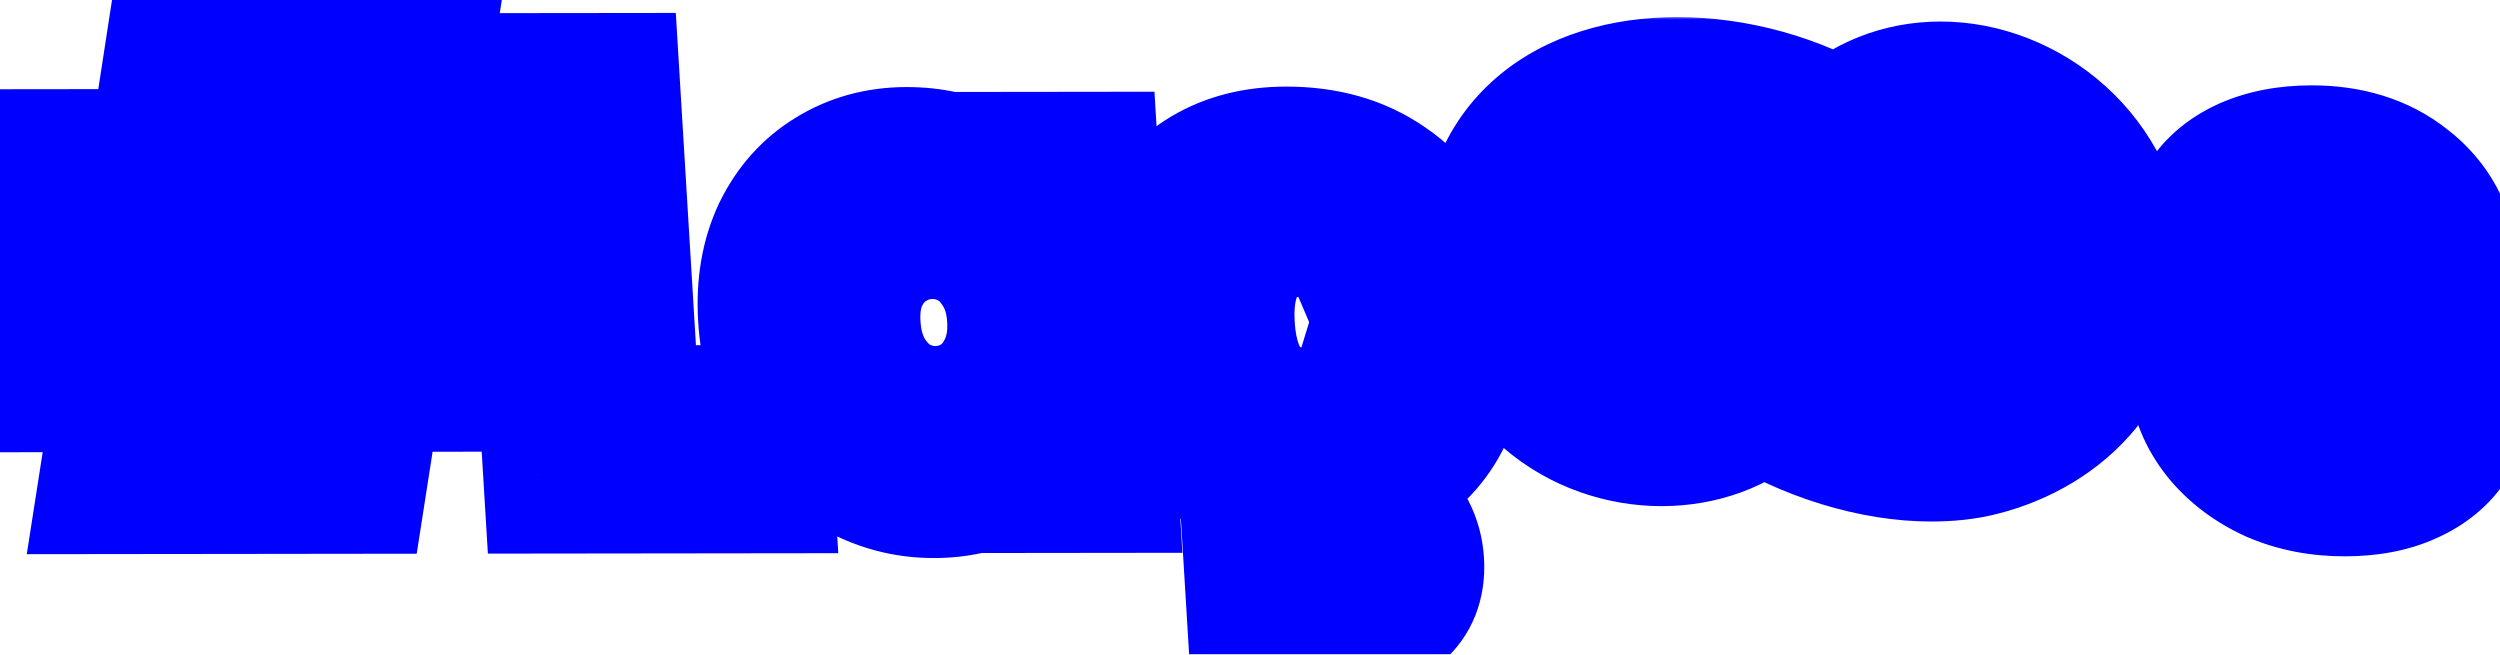 <svg width="317" height="83" viewBox="0 0 317 83" fill="none" xmlns="http://www.w3.org/2000/svg">
<g filter="url(#filter0_d_1788_1243)">
<mask id="path-1-outside-1_1788_1243" maskUnits="userSpaceOnUse" x="-8.786" y="-9.985" width="330.504" height="91.226" fill="black">
<rect fill="white" x="-8.786" y="-9.985" width="330.504" height="91.226"/>
<path d="M47.085 20.228L45.227 32.319L54.467 32.308L54.89 39.295L44.18 39.308L42.164 52.238L34.534 52.247L36.55 39.317L22.831 39.334L20.814 52.264L13.184 52.273L15.2 39.343L4.35 39.356L3.927 32.369L16.247 32.354L18.105 20.263L7.325 20.276L6.901 13.289L19.151 13.274L21.111 0.554L28.741 0.545L26.781 13.265L40.501 13.248L42.461 0.528L50.091 0.519L48.131 13.239L57.441 13.228L57.865 20.215L47.085 20.228ZM39.455 20.237L25.735 20.254L23.877 32.345L37.597 32.328L39.455 20.237ZM76.849 45.767L93.299 45.747L93.689 52.175L69.259 52.205L66.316 3.644L74.296 3.634L76.849 45.767ZM96.525 32.746C96.291 28.88 96.877 25.455 98.283 22.472C99.735 19.489 101.789 17.18 104.444 15.547C107.142 13.867 110.171 13.024 113.531 13.02C116.564 13.017 119.238 13.619 121.551 14.827C123.908 15.989 125.817 17.454 127.278 19.223L126.939 13.633L134.989 13.623L137.322 52.123L129.272 52.132L128.925 46.403C127.682 48.221 125.93 49.737 123.67 50.951C121.41 52.165 118.787 52.774 115.8 52.778C112.487 52.782 109.403 51.947 106.548 50.273C103.69 48.553 101.353 46.18 99.536 43.154C97.763 40.082 96.759 36.612 96.525 32.746ZM128.104 32.848C127.943 30.193 127.243 27.887 126.004 25.932C124.812 23.977 123.299 22.488 121.463 21.466C119.628 20.443 117.684 19.933 115.63 19.936C113.577 19.938 111.695 20.453 109.983 21.48C108.269 22.46 106.912 23.929 105.91 25.887C104.953 27.798 104.554 30.081 104.715 32.736C104.876 35.391 105.554 37.72 106.748 39.721C107.99 41.723 109.53 43.258 111.368 44.328C113.25 45.35 115.194 45.86 117.201 45.858C119.254 45.855 121.137 45.341 122.848 44.314C124.559 43.287 125.892 41.795 126.847 39.837C127.846 37.833 128.264 35.503 128.104 32.848ZM163.675 46.011C168.295 46.006 171.229 43.976 172.477 39.922L181.087 39.911C180.275 43.453 178.608 46.366 176.086 48.652C173.608 50.891 170.397 52.199 166.453 52.577L166.627 55.441C169.333 55.438 171.565 56.064 173.321 57.32C175.08 58.622 176.03 60.438 176.171 62.767C176.312 65.096 175.584 66.937 173.986 68.29C172.39 69.689 170.309 70.391 167.743 70.394L158.503 70.405L158.198 65.374L165.828 65.365C167.135 65.363 168.103 65.176 168.734 64.802C169.365 64.429 169.651 63.753 169.591 62.775C169.532 61.797 169.164 61.121 168.488 60.75C167.813 60.378 166.821 60.193 165.515 60.194L161.665 60.199L161.199 52.513C158.003 52.144 155.139 51.099 152.608 49.379C150.074 47.612 148.046 45.332 146.523 42.538C145.045 39.699 144.195 36.462 143.975 32.828C143.735 28.869 144.318 25.398 145.724 22.415C147.174 19.385 149.273 17.053 152.021 15.419C154.769 13.786 157.986 12.966 161.672 12.962C166.339 12.956 170.257 14.07 173.426 16.302C176.638 18.488 178.906 21.629 180.227 25.727L171.617 25.738C170.802 23.829 169.591 22.339 167.986 21.27C166.381 20.2 164.412 19.667 162.079 19.67C158.812 19.674 156.269 20.841 154.451 23.173C152.676 25.458 151.914 28.673 152.165 32.819C152.416 36.964 153.569 40.201 155.623 42.527C157.725 44.854 160.408 46.015 163.675 46.011ZM294.732 52.561C291.699 52.565 288.936 52.032 286.445 50.964C283.997 49.849 282.017 48.361 280.504 46.499C278.988 44.591 278.113 42.472 277.878 40.144L286.138 40.133C286.377 41.764 287.231 43.137 288.698 44.253C290.21 45.323 292.039 45.856 294.186 45.854C296.426 45.851 298.127 45.43 299.289 44.59C300.496 43.703 301.058 42.584 300.976 41.234C300.889 39.79 300.124 38.719 298.681 38.022C297.286 37.325 295.069 36.559 292.032 35.724C289.09 34.936 286.687 34.17 284.822 33.427C282.957 32.684 281.301 31.544 279.855 30.009C278.455 28.473 277.679 26.448 277.526 23.932C277.402 21.883 277.896 20.019 279.007 18.34C280.116 16.616 281.761 15.263 283.942 14.282C286.169 13.301 288.753 12.808 291.693 12.805C296.08 12.8 299.671 13.913 302.466 16.146C305.306 18.332 306.934 21.335 307.352 25.154L299.372 25.164C299.128 23.441 298.345 22.067 297.023 21.044C295.7 20.021 293.966 19.51 291.819 19.513C289.719 19.515 288.133 19.913 287.061 20.707C285.989 21.5 285.493 22.549 285.572 23.853C285.634 24.878 286.06 25.739 286.849 26.437C287.638 27.135 288.581 27.692 289.68 28.11C290.776 28.482 292.392 28.969 294.529 29.572C297.374 30.314 299.708 31.08 301.529 31.869C303.394 32.612 305.025 33.729 306.422 35.218C307.819 36.707 308.616 38.685 308.812 41.154C308.945 43.344 308.457 45.301 307.348 47.026C306.239 48.751 304.594 50.104 302.413 51.084C300.279 52.065 297.719 52.558 294.732 52.561Z"/>
</mask>
<path d="M47.085 20.228L45.227 32.319L54.467 32.308L54.89 39.295L44.18 39.308L42.164 52.238L34.534 52.247L36.55 39.317L22.831 39.334L20.814 52.264L13.184 52.273L15.2 39.343L4.35 39.356L3.927 32.369L16.247 32.354L18.105 20.263L7.325 20.276L6.901 13.289L19.151 13.274L21.111 0.554L28.741 0.545L26.781 13.265L40.501 13.248L42.461 0.528L50.091 0.519L48.131 13.239L57.441 13.228L57.865 20.215L47.085 20.228ZM39.455 20.237L25.735 20.254L23.877 32.345L37.597 32.328L39.455 20.237ZM76.849 45.767L93.299 45.747L93.689 52.175L69.259 52.205L66.316 3.644L74.296 3.634L76.849 45.767ZM96.525 32.746C96.291 28.88 96.877 25.455 98.283 22.472C99.735 19.489 101.789 17.18 104.444 15.547C107.142 13.867 110.171 13.024 113.531 13.02C116.564 13.017 119.238 13.619 121.551 14.827C123.908 15.989 125.817 17.454 127.278 19.223L126.939 13.633L134.989 13.623L137.322 52.123L129.272 52.132L128.925 46.403C127.682 48.221 125.93 49.737 123.67 50.951C121.41 52.165 118.787 52.774 115.8 52.778C112.487 52.782 109.403 51.947 106.548 50.273C103.69 48.553 101.353 46.18 99.536 43.154C97.763 40.082 96.759 36.612 96.525 32.746ZM128.104 32.848C127.943 30.193 127.243 27.887 126.004 25.932C124.812 23.977 123.299 22.488 121.463 21.466C119.628 20.443 117.684 19.933 115.63 19.936C113.577 19.938 111.695 20.453 109.983 21.48C108.269 22.46 106.912 23.929 105.91 25.887C104.953 27.798 104.554 30.081 104.715 32.736C104.876 35.391 105.554 37.72 106.748 39.721C107.99 41.723 109.53 43.258 111.368 44.328C113.25 45.35 115.194 45.86 117.201 45.858C119.254 45.855 121.137 45.341 122.848 44.314C124.559 43.287 125.892 41.795 126.847 39.837C127.846 37.833 128.264 35.503 128.104 32.848ZM163.675 46.011C168.295 46.006 171.229 43.976 172.477 39.922L181.087 39.911C180.275 43.453 178.608 46.366 176.086 48.652C173.608 50.891 170.397 52.199 166.453 52.577L166.627 55.441C169.333 55.438 171.565 56.064 173.321 57.32C175.08 58.622 176.03 60.438 176.171 62.767C176.312 65.096 175.584 66.937 173.986 68.29C172.39 69.689 170.309 70.391 167.743 70.394L158.503 70.405L158.198 65.374L165.828 65.365C167.135 65.363 168.103 65.176 168.734 64.802C169.365 64.429 169.651 63.753 169.591 62.775C169.532 61.797 169.164 61.121 168.488 60.75C167.813 60.378 166.821 60.193 165.515 60.194L161.665 60.199L161.199 52.513C158.003 52.144 155.139 51.099 152.608 49.379C150.074 47.612 148.046 45.332 146.523 42.538C145.045 39.699 144.195 36.462 143.975 32.828C143.735 28.869 144.318 25.398 145.724 22.415C147.174 19.385 149.273 17.053 152.021 15.419C154.769 13.786 157.986 12.966 161.672 12.962C166.339 12.956 170.257 14.07 173.426 16.302C176.638 18.488 178.906 21.629 180.227 25.727L171.617 25.738C170.802 23.829 169.591 22.339 167.986 21.27C166.381 20.2 164.412 19.667 162.079 19.67C158.812 19.674 156.269 20.841 154.451 23.173C152.676 25.458 151.914 28.673 152.165 32.819C152.416 36.964 153.569 40.201 155.623 42.527C157.725 44.854 160.408 46.015 163.675 46.011ZM294.732 52.561C291.699 52.565 288.936 52.032 286.445 50.964C283.997 49.849 282.017 48.361 280.504 46.499C278.988 44.591 278.113 42.472 277.878 40.144L286.138 40.133C286.377 41.764 287.231 43.137 288.698 44.253C290.21 45.323 292.039 45.856 294.186 45.854C296.426 45.851 298.127 45.43 299.289 44.59C300.496 43.703 301.058 42.584 300.976 41.234C300.889 39.79 300.124 38.719 298.681 38.022C297.286 37.325 295.069 36.559 292.032 35.724C289.09 34.936 286.687 34.17 284.822 33.427C282.957 32.684 281.301 31.544 279.855 30.009C278.455 28.473 277.679 26.448 277.526 23.932C277.402 21.883 277.896 20.019 279.007 18.34C280.116 16.616 281.761 15.263 283.942 14.282C286.169 13.301 288.753 12.808 291.693 12.805C296.08 12.8 299.671 13.913 302.466 16.146C305.306 18.332 306.934 21.335 307.352 25.154L299.372 25.164C299.128 23.441 298.345 22.067 297.023 21.044C295.7 20.021 293.966 19.51 291.819 19.513C289.719 19.515 288.133 19.913 287.061 20.707C285.989 21.5 285.493 22.549 285.572 23.853C285.634 24.878 286.06 25.739 286.849 26.437C287.638 27.135 288.581 27.692 289.68 28.11C290.776 28.482 292.392 28.969 294.529 29.572C297.374 30.314 299.708 31.08 301.529 31.869C303.394 32.612 305.025 33.729 306.422 35.218C307.819 36.707 308.616 38.685 308.812 41.154C308.945 43.344 308.457 45.301 307.348 47.026C306.239 48.751 304.594 50.104 302.413 51.084C300.279 52.065 297.719 52.558 294.732 52.561Z" fill="white"/>
<path d="M47.085 20.228L46.48 10.246L38.392 10.256L37.179 18.152L47.085 20.228ZM45.227 32.319L35.322 30.243L33.467 42.316L45.832 42.301L45.227 32.319ZM54.467 32.308L64.467 32.296L63.862 22.314L53.862 22.326L54.467 32.308ZM54.89 39.295L55.495 49.277L65.495 49.265L64.89 39.283L54.89 39.295ZM44.18 39.308L43.576 29.326L35.507 29.336L34.279 37.21L44.18 39.308ZM42.164 52.238L42.769 62.219L50.837 62.21L52.066 54.335L42.164 52.238ZM34.534 52.247L24.632 50.149L22.745 62.244L35.139 62.229L34.534 52.247ZM36.55 39.317L46.452 41.415L48.339 29.32L35.946 29.335L36.55 39.317ZM22.831 39.334L22.226 29.352L14.157 29.362L12.928 37.236L22.831 39.334ZM20.814 52.264L21.419 62.245L29.488 62.235L30.716 54.361L20.814 52.264ZM13.184 52.273L3.282 50.175L1.395 62.269L13.789 62.254L13.184 52.273ZM15.2 39.343L25.102 41.441L26.989 29.346L14.596 29.361L15.2 39.343ZM4.35 39.356L-5.65 39.368L-5.045 49.35L4.955 49.338L4.35 39.356ZM3.927 32.369L3.322 22.387L-6.678 22.399L-6.073 32.381L3.927 32.369ZM16.247 32.354L16.852 42.336L24.939 42.326L26.152 34.43L16.247 32.354ZM18.105 20.263L28.01 22.339L29.865 10.266L17.5 10.281L18.105 20.263ZM7.325 20.276L-2.675 20.288L-2.071 30.27L7.929 30.258L7.325 20.276ZM6.901 13.289L6.296 3.307L-3.704 3.319L-3.099 13.301L6.901 13.289ZM19.151 13.274L19.756 23.256L27.84 23.246L29.056 15.354L19.151 13.274ZM21.111 0.554L20.506 -9.428L12.422 -9.418L11.206 -1.525L21.111 0.554ZM28.741 0.545L38.645 2.625L40.506 -9.452L28.136 -9.437L28.741 0.545ZM26.781 13.265L16.876 11.185L15.016 23.262L27.386 23.247L26.781 13.265ZM40.501 13.248L41.106 23.23L49.19 23.22L50.406 15.328L40.501 13.248ZM42.461 0.528L41.856 -9.453L33.772 -9.444L32.556 -1.551L42.461 0.528ZM50.091 0.519L59.995 2.599L61.856 -9.478L49.486 -9.463L50.091 0.519ZM48.131 13.239L38.226 11.159L36.366 23.236L48.736 23.221L48.131 13.239ZM57.441 13.228L67.441 13.216L66.836 3.234L56.836 3.246L57.441 13.228ZM57.865 20.215L58.469 30.197L68.469 30.185L67.865 20.203L57.865 20.215ZM39.455 20.237L49.36 22.313L51.215 10.241L38.85 10.256L39.455 20.237ZM25.735 20.254L25.13 10.272L17.042 10.282L15.829 18.178L25.735 20.254ZM23.877 32.345L13.972 30.269L12.117 42.342L24.482 42.327L23.877 32.345ZM37.597 32.328L38.202 42.31L46.289 42.3L47.502 34.404L37.597 32.328ZM37.179 18.152L35.322 30.243L55.132 34.395L56.99 22.304L37.179 18.152ZM45.832 42.301L55.072 42.289L53.862 22.326L44.622 22.337L45.832 42.301ZM44.467 32.32L44.89 39.307L64.89 39.283L64.467 32.296L44.467 32.32ZM54.286 29.313L43.576 29.326L44.785 49.29L55.495 49.277L54.286 29.313ZM34.279 37.21L32.262 50.14L52.066 54.335L54.082 41.406L34.279 37.21ZM41.559 42.256L33.929 42.265L35.139 62.229L42.769 62.219L41.559 42.256ZM44.436 54.344L46.452 41.415L26.648 37.22L24.632 50.149L44.436 54.344ZM35.946 29.335L22.226 29.352L23.435 49.316L37.155 49.299L35.946 29.335ZM12.928 37.236L10.912 50.166L30.716 54.361L32.732 41.431L12.928 37.236ZM20.209 42.282L12.579 42.291L13.789 62.254L21.419 62.245L20.209 42.282ZM23.086 54.37L25.102 41.441L5.298 37.245L3.282 50.175L23.086 54.37ZM14.596 29.361L3.746 29.374L4.955 49.338L15.805 49.325L14.596 29.361ZM14.351 39.344L13.927 32.357L-6.073 32.381L-5.65 39.368L14.351 39.344ZM4.532 42.351L16.852 42.336L15.642 22.372L3.322 22.387L4.532 42.351ZM26.152 34.43L28.01 22.339L8.199 18.187L6.342 30.278L26.152 34.43ZM17.5 10.281L6.72 10.294L7.929 30.258L18.709 30.245L17.5 10.281ZM17.325 20.264L16.901 13.277L-3.099 13.301L-2.675 20.288L17.325 20.264ZM7.506 23.271L19.756 23.256L18.546 3.292L6.296 3.307L7.506 23.271ZM29.056 15.354L31.015 2.634L11.206 -1.525L9.246 11.194L29.056 15.354ZM21.715 10.536L29.346 10.527L28.136 -9.437L20.506 -9.428L21.715 10.536ZM18.836 -1.535L16.876 11.185L36.686 15.345L38.645 2.625L18.836 -1.535ZM27.386 23.247L41.106 23.23L39.896 3.267L26.176 3.283L27.386 23.247ZM50.406 15.328L52.365 2.608L32.556 -1.551L30.596 11.169L50.406 15.328ZM43.066 10.51L50.696 10.501L49.486 -9.463L41.856 -9.453L43.066 10.51ZM40.186 -1.561L38.226 11.159L58.036 15.319L59.995 2.599L40.186 -1.561ZM48.736 23.221L58.046 23.209L56.836 3.246L47.526 3.257L48.736 23.221ZM47.441 13.24L47.865 20.227L67.865 20.203L67.441 13.216L47.441 13.24ZM57.26 10.233L46.48 10.246L47.689 30.21L58.469 30.197L57.26 10.233ZM38.85 10.256L25.13 10.272L26.339 30.236L40.059 30.219L38.85 10.256ZM15.829 18.178L13.972 30.269L33.782 34.421L35.64 22.33L15.829 18.178ZM24.482 42.327L38.202 42.31L36.992 22.346L23.272 22.363L24.482 42.327ZM47.502 34.404L49.36 22.313L29.549 18.162L27.692 30.253L47.502 34.404ZM76.849 45.767L66.849 45.779L67.454 55.761L77.454 55.749L76.849 45.767ZM93.299 45.747L103.299 45.735L102.694 35.753L92.694 35.766L93.299 45.747ZM93.689 52.175L94.293 62.157L104.293 62.145L103.689 52.163L93.689 52.175ZM69.259 52.205L59.259 52.217L59.864 62.199L69.864 62.187L69.259 52.205ZM66.316 3.644L65.711 -6.338L55.711 -6.326L56.316 3.656L66.316 3.644ZM74.296 3.634L84.296 3.622L83.691 -6.359L73.691 -6.347L74.296 3.634ZM77.454 55.749L93.904 55.729L92.694 35.766L76.244 35.785L77.454 55.749ZM83.299 45.759L83.689 52.187L103.689 52.163L103.299 45.735L83.299 45.759ZM93.084 42.194L68.654 42.223L69.864 62.187L94.293 62.157L93.084 42.194ZM79.259 52.193L76.316 3.632L56.316 3.656L59.259 52.217L79.259 52.193ZM66.921 13.626L74.901 13.616L73.691 -6.347L65.711 -6.338L66.921 13.626ZM64.296 3.646L66.849 45.779L86.849 45.755L84.296 3.622L64.296 3.646ZM98.283 22.472L89.219 17.693L89.193 17.746L89.168 17.8L98.283 22.472ZM104.444 15.547L110.066 24.125L110.086 24.113L110.107 24.1L104.444 15.547ZM121.551 14.827L117.32 23.61L117.432 23.668L117.545 23.724L121.551 14.827ZM127.278 19.223L119.695 25.288L139.067 48.743L137.278 19.211L127.278 19.223ZM126.939 13.633L126.334 3.651L116.334 3.663L116.939 13.645L126.939 13.633ZM134.989 13.623L144.989 13.611L144.384 3.629L134.384 3.642L134.989 13.623ZM137.322 52.123L137.927 62.104L147.927 62.092L147.322 52.111L137.322 52.123ZM129.272 52.132L119.272 52.144L119.877 62.126L129.877 62.114L129.272 52.132ZM128.925 46.403L138.925 46.391L137.098 16.239L120.539 40.456L128.925 46.403ZM123.67 50.951L118.52 42.101L118.52 42.101L123.67 50.951ZM106.548 50.273L101.747 58.736L101.801 58.768L101.855 58.8L106.548 50.273ZM99.536 43.154L90.923 47.736L90.97 47.817L91.018 47.897L99.536 43.154ZM126.004 25.932L117.524 30.737L117.572 30.817L117.622 30.895L126.004 25.932ZM121.463 21.466L116.976 30.11L116.976 30.11L121.463 21.466ZM109.983 21.48L115.35 30.21L115.434 30.162L115.517 30.112L109.983 21.48ZM105.91 25.887L96.928 20.945L96.91 20.979L96.893 21.014L105.91 25.887ZM106.748 39.721L98.216 44.44L98.263 44.519L98.311 44.597L106.748 39.721ZM111.368 44.328L106.707 52.873L106.843 52.953L106.982 53.028L111.368 44.328ZM122.848 44.314L128.382 52.946L128.382 52.946L122.848 44.314ZM126.847 39.837L117.82 34.983L117.803 35.018L117.785 35.053L126.847 39.837ZM106.525 32.734C106.375 30.262 106.765 28.487 107.398 27.144L89.168 17.8C86.989 22.424 86.206 27.498 86.525 32.758L106.525 32.734ZM107.347 27.251C108.084 25.736 108.994 24.785 110.066 24.125L98.821 6.968C94.584 9.576 91.387 13.242 89.219 17.693L107.347 27.251ZM110.107 24.1C111.263 23.38 112.533 23.004 114.136 23.002L112.926 3.039C107.809 3.045 103.021 4.353 98.78 6.994L110.107 24.1ZM114.136 23.002C115.823 23 116.781 23.328 117.32 23.61L125.782 6.045C121.695 3.91 117.306 3.033 112.926 3.039L114.136 23.002ZM117.545 23.724C118.735 24.311 119.352 24.873 119.695 25.288L134.86 13.158C132.282 10.036 129.082 7.668 125.557 5.931L117.545 23.724ZM137.278 19.211L136.939 13.621L116.939 13.645L117.278 19.235L137.278 19.211ZM127.544 23.615L135.594 23.605L134.384 3.642L126.334 3.651L127.544 23.615ZM124.989 13.635L127.322 52.135L147.322 52.111L144.989 13.611L124.989 13.635ZM136.717 42.141L128.667 42.151L129.877 62.114L137.927 62.104L136.717 42.141ZM139.272 52.12L138.925 46.391L118.925 46.415L119.272 52.144L139.272 52.12ZM120.539 40.456C120.248 40.883 119.687 41.474 118.52 42.101L128.82 59.802C132.173 58.001 135.115 55.56 137.31 52.349L120.539 40.456ZM118.52 42.101C117.817 42.478 116.796 42.794 115.195 42.796L116.405 62.759C120.778 62.754 125.003 61.852 128.82 59.802L118.52 42.101ZM115.195 42.796C113.667 42.798 112.422 42.439 111.24 41.746L101.855 58.8C106.383 61.454 111.307 62.765 116.405 62.759L115.195 42.796ZM111.348 41.81C110.106 41.062 109.014 40.01 108.054 38.411L91.018 47.897C93.691 52.349 97.274 56.044 101.747 58.736L111.348 41.81ZM108.149 38.572C107.283 37.072 106.675 35.2 106.525 32.734L86.525 32.758C86.844 38.025 88.243 43.091 90.923 47.736L108.149 38.572ZM138.104 32.836C137.856 28.755 136.738 24.681 134.387 20.97L117.622 30.895C117.748 31.094 118.029 31.63 118.104 32.86L138.104 32.836ZM134.485 21.128C132.409 17.723 129.57 14.838 125.95 12.821L116.976 30.11C117.028 30.139 117.216 30.232 117.524 30.737L134.485 21.128ZM125.95 12.821C122.535 10.919 118.834 9.949 115.025 9.954L116.235 29.917C116.533 29.917 116.72 29.968 116.976 30.11L125.95 12.821ZM115.025 9.954C111.216 9.958 107.633 10.937 104.45 12.847L115.517 30.112C115.756 29.969 115.937 29.918 116.235 29.917L115.025 9.954ZM104.617 12.749C101.179 14.716 98.647 17.583 96.928 20.945L114.893 30.829C115.047 30.527 115.171 30.375 115.231 30.309C115.287 30.249 115.322 30.226 115.35 30.21L104.617 12.749ZM96.893 21.014C95.044 24.704 94.472 28.745 94.715 32.748L114.715 32.724C114.636 31.418 114.861 30.892 114.927 30.76L96.893 21.014ZM94.715 32.748C94.959 36.768 96.022 40.764 98.216 44.44L115.281 35.003C115.086 34.675 114.793 34.015 114.715 32.724L94.715 32.748ZM98.311 44.597C100.385 47.941 103.168 50.815 106.707 52.873L116.028 35.782C115.891 35.702 115.594 35.505 115.186 34.846L98.311 44.597ZM106.982 53.028C110.347 54.856 114.005 55.844 117.806 55.84L116.596 35.876C116.384 35.877 116.153 35.844 115.754 35.628L106.982 53.028ZM117.806 55.84C121.615 55.835 125.198 54.857 128.382 52.946L117.314 35.681C117.075 35.825 116.894 35.876 116.596 35.876L117.806 55.84ZM128.382 52.946C131.756 50.921 134.246 48.03 135.908 44.621L117.785 35.053C117.539 35.559 117.362 35.653 117.314 35.681L128.382 52.946ZM135.874 44.691C137.723 40.979 138.351 36.923 138.104 32.836L118.104 32.86C118.178 34.083 117.968 34.686 117.82 34.983L135.874 44.691ZM172.477 39.922L171.872 29.94L164.895 29.948L162.883 36.487L172.477 39.922ZM181.087 39.911L190.861 42.675L193.787 29.913L180.482 29.929L181.087 39.911ZM176.086 48.652L183.053 56.223L183.058 56.218L183.064 56.213L176.086 48.652ZM166.453 52.577L164.914 42.64L155.903 43.502L156.453 52.589L166.453 52.577ZM166.627 55.441L156.627 55.453L157.232 65.435L167.232 65.423L166.627 55.441ZM173.321 57.32L178.983 49.433L178.91 49.38L178.837 49.327L173.321 57.32ZM173.986 68.29L167.241 60.524L167.18 60.576L167.119 60.629L173.986 68.29ZM158.503 70.405L148.503 70.417L149.108 80.398L159.108 80.386L158.503 70.405ZM158.198 65.374L157.593 55.392L147.593 55.404L148.198 65.386L158.198 65.374ZM168.488 60.75L164.052 69.422L164.052 69.422L168.488 60.75ZM161.665 60.199L151.665 60.211L152.269 70.193L162.269 70.181L161.665 60.199ZM161.199 52.513L171.199 52.501L170.661 43.625L161.767 42.598L161.199 52.513ZM152.608 49.379L147.197 57.445L147.25 57.482L147.304 57.519L152.608 49.379ZM146.523 42.538L137.687 46.713L137.734 46.804L137.783 46.893L146.523 42.538ZM145.724 22.415L136.633 17.693L136.621 17.718L136.609 17.742L145.724 22.415ZM152.021 15.419L146.519 6.768L146.519 6.768L152.021 15.419ZM173.426 16.302L167.972 24.339L168.044 24.39L168.118 24.44L173.426 16.302ZM180.227 25.727L180.832 35.709L193.782 35.693L189.749 23.191L180.227 25.727ZM171.617 25.738L162.434 29.178L165.232 35.728L172.222 35.719L171.617 25.738ZM154.451 23.173L146.405 16.762L146.399 16.769L146.393 16.777L154.451 23.173ZM155.623 42.527L148.274 48.866L148.315 48.911L148.355 48.957L155.623 42.527ZM164.28 55.993C168.049 55.989 171.973 55.148 175.377 52.793C178.831 50.403 180.947 47.007 182.071 43.356L162.883 36.487C162.812 36.718 162.776 36.729 162.852 36.618C162.889 36.563 162.947 36.489 163.029 36.407C163.111 36.324 163.204 36.246 163.304 36.176C163.404 36.107 163.495 36.058 163.568 36.025C163.604 36.009 163.632 35.998 163.652 35.991C163.672 35.984 163.683 35.981 163.683 35.981C163.68 35.981 163.5 36.029 163.07 36.03L164.28 55.993ZM173.082 49.903L181.692 49.893L180.482 29.929L171.872 29.94L173.082 49.903ZM171.313 37.147C170.905 38.928 170.158 40.139 169.108 41.09L183.064 56.213C187.058 52.593 189.645 47.977 190.861 42.675L171.313 37.147ZM169.119 41.081C168.353 41.773 167.146 42.426 164.914 42.64L167.992 62.513C173.649 61.972 178.863 60.008 183.053 56.223L169.119 41.081ZM156.453 52.589L156.627 55.453L176.627 55.429L176.453 52.564L156.453 52.589ZM167.232 65.423C167.819 65.422 168.099 65.491 168.151 65.506C168.174 65.512 168.143 65.505 168.073 65.472C168.002 65.439 167.908 65.386 167.805 65.312L178.837 49.327C174.809 46.447 170.264 45.455 166.022 45.46L167.232 65.423ZM167.659 65.206C167.301 64.941 166.856 64.482 166.527 63.852C166.212 63.251 166.174 62.823 166.171 62.779L186.171 62.755C185.864 57.686 183.562 52.823 178.983 49.433L167.659 65.206ZM166.171 62.779C166.168 62.731 166.157 62.329 166.38 61.766C166.612 61.18 166.964 60.759 167.241 60.524L180.73 76.055C184.771 72.634 186.478 67.822 186.171 62.755L166.171 62.779ZM167.119 60.629C167.18 60.576 167.254 60.522 167.335 60.476C167.416 60.43 167.483 60.403 167.523 60.389C167.607 60.361 167.512 60.411 167.138 60.412L168.348 80.375C172.827 80.37 177.263 79.099 180.852 75.95L167.119 60.629ZM167.138 60.412L157.898 60.423L159.108 80.386L168.348 80.375L167.138 60.412ZM168.503 70.393L168.198 65.362L148.198 65.386L148.503 70.417L168.503 70.393ZM158.803 75.356L166.433 75.347L165.223 55.383L157.593 55.392L158.803 75.356ZM166.433 75.347C168.364 75.344 171.417 75.122 174.221 73.463L163.247 56.142C164.105 55.634 164.808 55.47 165.069 55.42C165.348 55.366 165.429 55.383 165.223 55.383L166.433 75.347ZM174.221 73.463C178.777 70.765 179.792 66.077 179.591 62.763L159.591 62.787C159.556 62.212 159.577 61.05 160.153 59.687C160.78 58.203 161.871 56.957 163.247 56.142L174.221 73.463ZM179.591 62.763C179.39 59.449 177.807 54.763 172.925 52.077L164.052 69.422C162.577 68.611 161.335 67.367 160.529 65.885C159.787 64.524 159.626 63.361 159.591 62.787L179.591 62.763ZM172.925 52.077C169.921 50.425 166.841 50.21 164.91 50.213L166.119 70.176C166.326 70.176 166.247 70.193 165.961 70.14C165.694 70.09 164.971 69.928 164.052 69.422L172.925 52.077ZM164.91 50.213L161.06 50.217L162.269 70.181L166.119 70.176L164.91 50.213ZM171.665 60.187L171.199 52.501L151.199 52.525L151.665 60.211L171.665 60.187ZM161.767 42.598C160.125 42.409 158.913 41.919 157.913 41.239L147.304 57.519C151.366 60.28 155.881 61.88 160.631 62.428L161.767 42.598ZM158.02 41.313C156.918 40.544 156.012 39.557 155.264 38.184L137.783 46.893C140.08 51.106 143.231 54.68 147.197 57.445L158.02 41.313ZM155.359 38.363C154.662 37.024 154.122 35.244 153.975 32.816L133.975 32.841C134.268 37.68 135.427 42.373 137.687 46.713L155.359 38.363ZM153.975 32.816C153.817 30.207 154.222 28.396 154.839 27.087L136.609 17.742C134.414 22.399 133.653 27.531 133.975 32.841L153.975 32.816ZM154.816 27.136C155.521 25.662 156.415 24.729 157.522 24.071L146.519 6.768C142.13 9.377 138.827 13.108 136.633 17.693L154.816 27.136ZM157.522 24.071C158.634 23.41 160.117 22.946 162.277 22.944L161.068 2.98C155.854 2.987 150.903 4.161 146.519 6.768L157.522 24.071ZM162.277 22.944C165.322 22.94 166.99 23.647 167.972 24.339L178.88 8.265C173.524 4.492 167.356 2.973 161.068 2.98L162.277 22.944ZM168.118 24.44C169.093 25.103 170.018 26.134 170.705 28.263L189.749 23.191C187.793 17.125 184.184 11.872 178.734 8.164L168.118 24.44ZM179.622 15.745L171.012 15.756L172.222 35.719L180.832 35.709L179.622 15.745ZM180.801 22.297C179.236 18.636 176.72 15.415 173.208 13.074L162.765 29.466C162.72 29.436 162.665 29.395 162.608 29.342C162.55 29.289 162.5 29.236 162.461 29.188C162.377 29.084 162.382 29.057 162.434 29.178L180.801 22.297ZM173.208 13.074C169.47 10.583 165.351 9.683 161.474 9.688L162.684 29.651C163.089 29.651 163.247 29.698 163.218 29.69C163.203 29.686 163.147 29.669 163.061 29.631C162.974 29.592 162.873 29.538 162.765 29.466L173.208 13.074ZM161.474 9.688C155.496 9.695 150.126 11.991 146.405 16.762L162.497 29.584C162.541 29.527 162.548 29.53 162.508 29.562C162.49 29.576 162.466 29.594 162.437 29.612C162.408 29.63 162.378 29.646 162.351 29.658C162.292 29.685 162.268 29.687 162.304 29.679C162.343 29.672 162.463 29.652 162.684 29.651L161.474 9.688ZM146.393 16.777C142.76 21.453 141.827 27.255 142.165 32.831L162.165 32.806C162.084 31.479 162.188 30.626 162.306 30.129C162.363 29.888 162.421 29.741 162.457 29.663C162.475 29.625 162.489 29.6 162.497 29.587C162.501 29.58 162.504 29.575 162.505 29.573C162.507 29.57 162.508 29.569 162.508 29.569L146.393 16.777ZM142.165 32.831C142.504 38.422 144.144 44.188 148.274 48.866L162.973 36.189C162.96 36.175 162.814 36.012 162.638 35.52C162.453 34.999 162.245 34.133 162.165 32.806L142.165 32.831ZM148.355 48.957C152.655 53.718 158.301 56 164.28 55.993L163.07 36.03C162.849 36.03 162.728 36.011 162.687 36.003C162.65 35.996 162.674 35.997 162.736 36.024C162.765 36.036 162.797 36.052 162.828 36.07C162.86 36.088 162.886 36.105 162.906 36.12C162.949 36.151 162.942 36.154 162.891 36.098L148.355 48.957ZM286.445 50.964L282.734 60.001L282.843 60.05L282.953 60.097L286.445 50.964ZM280.504 46.499L272.791 52.403L272.828 52.451L272.867 52.498L280.504 46.499ZM277.878 40.144L277.274 30.162L266.866 30.174L267.911 40.554L277.878 40.144ZM286.138 40.133L296.05 39.269L294.713 30.141L285.534 30.152L286.138 40.133ZM288.698 44.253L282.924 52.055L283.073 52.169L283.226 52.277L288.698 44.253ZM299.289 44.59L305.479 52.79L305.509 52.768L305.539 52.746L299.289 44.59ZM298.681 38.022L294.624 46.894L294.687 46.925L294.75 46.955L298.681 38.022ZM292.032 35.724L294.157 26.112L294.125 26.103L294.093 26.095L292.032 35.724ZM284.822 33.427L281.586 42.666L281.586 42.666L284.822 33.427ZM279.855 30.009L272.621 36.476L272.681 36.542L272.742 36.607L279.855 30.009ZM279.007 18.34L287.468 24.175L287.503 24.122L287.537 24.07L279.007 18.34ZM283.942 14.282L279.447 5.112L279.413 5.127L279.38 5.142L283.942 14.282ZM302.466 16.146L296.488 23.789L296.563 23.849L296.64 23.909L302.466 16.146ZM307.352 25.154L307.957 35.136L318.457 35.123L317.311 24.656L307.352 25.154ZM299.372 25.164L289.454 25.983L290.755 35.157L299.977 35.145L299.372 25.164ZM297.023 21.044L302.87 13.298L302.87 13.298L297.023 21.044ZM287.061 20.707L280.788 12.568L280.788 12.568L287.061 20.707ZM286.849 26.437L280.45 33.727L280.45 33.727L286.849 26.437ZM289.68 28.11L286.599 37.41L286.782 37.48L286.966 37.542L289.68 28.11ZM294.529 29.572L292.335 39.165L292.436 39.193L292.537 39.22L294.529 29.572ZM301.529 31.869L297.997 40.986L298.144 41.05L298.293 41.109L301.529 31.869ZM306.422 35.218L299.295 41.8L299.295 41.8L306.422 35.218ZM308.812 41.154L318.812 41.142L318.806 41.048L318.799 40.954L308.812 41.154ZM307.348 47.026L298.818 41.297L298.818 41.297L307.348 47.026ZM302.413 51.084L297.851 41.944L297.816 41.96L297.782 41.976L302.413 51.084ZM294.127 42.58C292.288 42.582 290.945 42.263 289.937 41.831L282.953 60.097C286.927 61.802 291.109 62.548 295.337 62.543L294.127 42.58ZM290.155 41.927C289.031 41.415 288.466 40.901 288.141 40.5L272.867 52.498C275.567 55.82 278.963 58.283 282.734 60.001L290.155 41.927ZM288.217 40.595C287.951 40.26 287.878 40.048 287.846 39.732L267.911 40.554C268.348 44.897 270.025 48.922 272.791 52.403L288.217 40.595ZM278.483 50.125L286.743 50.115L285.534 30.152L277.274 30.162L278.483 50.125ZM276.227 40.998C276.904 45.623 279.446 49.41 282.924 52.055L294.473 36.451C294.652 36.588 295.029 36.922 295.39 37.503C295.762 38.102 295.971 38.729 296.05 39.269L276.227 40.998ZM283.226 52.277C286.863 54.851 290.921 55.84 294.79 55.835L293.581 35.872C293.339 35.872 293.33 35.842 293.486 35.888C293.659 35.938 293.911 36.046 294.171 36.23L283.226 52.277ZM294.79 55.835C298.077 55.831 302.081 55.245 305.479 52.79L293.1 36.39C293.66 35.985 294.1 35.862 294.19 35.84C294.269 35.82 294.101 35.871 293.581 35.872L294.79 55.835ZM305.539 52.746C308.886 50.286 311.284 46.308 310.976 41.221L290.976 41.246C290.919 40.301 291.093 39.219 291.604 38.203C292.091 37.232 292.705 36.679 293.04 36.434L305.539 52.746ZM310.976 41.221C310.831 38.821 310.068 36.244 308.383 33.885C306.729 31.571 304.608 30.053 302.613 29.089L294.75 46.955C294.197 46.688 293.18 46.054 292.291 44.81C291.371 43.522 291.034 42.202 290.976 41.246L310.976 41.221ZM302.738 29.151C300.368 27.966 297.324 26.982 294.157 26.112L289.907 45.336C292.814 46.136 294.204 46.683 294.624 46.894L302.738 29.151ZM294.093 26.095C291.366 25.364 289.395 24.72 288.058 24.188L281.586 42.666C283.98 43.62 286.815 44.508 289.971 45.354L294.093 26.095ZM288.058 24.188C287.717 24.052 287.373 23.842 286.967 23.411L272.742 36.607C275.229 39.247 278.197 41.316 281.586 42.666L288.058 24.188ZM287.088 23.542C287.208 23.673 287.312 23.813 287.396 23.951C287.48 24.088 287.53 24.199 287.556 24.269C287.608 24.404 287.551 24.323 287.526 23.92L267.526 23.945C267.785 28.221 269.202 32.726 272.621 36.476L287.088 23.542ZM287.526 23.92C287.525 23.901 287.527 23.911 287.524 23.945C287.521 23.979 287.513 24.023 287.501 24.071C287.488 24.119 287.473 24.157 287.463 24.18C287.452 24.204 287.451 24.202 287.468 24.175L270.547 12.506C268.318 15.87 267.274 19.776 267.526 23.945L287.526 23.92ZM287.537 24.07C287.54 24.065 287.693 23.786 288.504 23.422L279.38 5.142C275.829 6.739 272.693 9.166 270.478 12.611L287.537 24.07ZM288.437 23.451C289.252 23.093 290.47 22.789 292.298 22.787L291.088 2.823C287.036 2.828 283.086 3.509 279.447 5.112L288.437 23.451ZM292.298 22.787C294.96 22.783 296.04 23.431 296.488 23.789L308.445 8.503C303.301 4.395 297.199 2.816 291.088 2.823L292.298 22.787ZM296.64 23.909C296.914 24.119 297.252 24.353 297.394 25.653L317.311 24.656C316.617 18.316 313.697 12.545 308.292 8.383L296.64 23.909ZM306.748 15.172L298.768 15.182L299.977 35.145L307.957 35.136L306.748 15.172ZM309.291 24.345C308.69 20.111 306.566 16.159 302.87 13.298L291.175 28.79C290.762 28.471 290.314 27.994 289.962 27.376C289.617 26.772 289.493 26.259 289.454 25.983L309.291 24.345ZM302.87 13.298C299.15 10.418 294.92 9.527 291.215 9.531L292.424 29.495C292.715 29.494 292.682 29.53 292.424 29.454C292.137 29.37 291.674 29.176 291.175 28.79L302.87 13.298ZM291.215 9.531C288.072 9.535 284.128 10.097 280.788 12.568L293.335 28.845C292.712 29.306 292.197 29.462 292.034 29.502C291.884 29.54 291.978 29.495 292.424 29.495L291.215 9.531ZM280.788 12.568C277.333 15.124 275.285 19.135 275.572 23.865L295.572 23.841C295.622 24.663 295.495 25.714 294.993 26.775C294.5 27.817 293.827 28.481 293.335 28.845L280.788 12.568ZM275.572 23.865C275.801 27.639 277.523 31.138 280.45 33.727L293.247 19.146C293.814 19.648 294.416 20.364 294.876 21.294C295.336 22.224 295.528 23.116 295.572 23.841L275.572 23.865ZM280.45 33.727C282.335 35.394 284.441 36.589 286.599 37.41L292.761 18.811C292.722 18.796 292.94 18.875 293.247 19.146L280.45 33.727ZM286.966 37.542C288.326 38.003 290.151 38.549 292.335 39.165L296.723 19.979C294.633 19.389 293.227 18.961 292.394 18.679L286.966 37.542ZM292.537 39.22C295.086 39.885 296.855 40.491 297.997 40.986L305.06 22.753C302.56 21.669 299.662 20.743 296.521 19.924L292.537 39.22ZM298.293 41.109C298.676 41.261 298.978 41.463 299.295 41.8L313.55 28.636C311.072 25.994 308.112 23.964 304.765 22.63L298.293 41.109ZM299.295 41.8C299.169 41.666 299.06 41.523 298.971 41.383C298.883 41.243 298.828 41.128 298.798 41.053C298.739 40.907 298.795 40.972 298.825 41.355L318.799 40.954C318.463 36.731 316.984 32.297 313.55 28.636L299.295 41.8ZM298.812 41.166C298.817 41.252 298.814 41.302 298.813 41.322C298.811 41.341 298.81 41.34 298.814 41.324C298.818 41.309 298.823 41.293 298.828 41.281C298.833 41.269 298.833 41.274 298.818 41.297L315.877 52.755C318.112 49.279 319.064 45.3 318.812 41.142L298.812 41.166ZM298.818 41.297C298.815 41.301 298.662 41.58 297.851 41.944L306.975 60.224C310.526 58.627 313.662 56.2 315.877 52.755L298.818 41.297ZM297.782 41.976C297.161 42.261 296.04 42.577 294.127 42.58L295.337 62.543C299.397 62.538 303.397 61.87 307.045 60.193L297.782 41.976Z" fill="#0000FF" mask="url(#path-1-outside-1_1788_1243)"/>
</g>
<mask id="path-3-outside-2_1788_1243" maskUnits="userSpaceOnUse" x="178.229" y="2.011" width="101.854" height="65.007" fill="black">
<rect fill="white" x="178.229" y="2.011" width="101.854" height="65.007"/>
<path d="M244.325 56.146C237.298 56.155 229.246 53.653 222.654 49.485C219.313 52.628 214.785 54.19 210.136 54.195C200.73 54.207 190.941 47.777 190.173 34.839C189.232 19.007 200.421 12.169 213.163 12.153L213.272 12.153C220.272 12.145 227.722 14.183 233.85 17.915C237.495 14.362 242.046 12.718 246.613 12.713C256.62 12.7 266.653 20.468 267.389 32.86C268.114 45.061 260.324 52.96 250.22 55.484C248.388 55.95 246.403 56.143 244.325 56.146ZM238.316 52.113C241.378 52.11 244.427 51.423 247.264 49.919C253.016 46.854 257.602 41.198 259.381 34.317C260.25 30.985 260.548 28.173 260.408 25.826C260.011 19.138 256.114 16.14 251.711 16.146C247.665 16.151 243.165 18.668 240.56 23.148C244.371 26.992 246.369 32.558 246.663 37.499C247.02 43.504 244.862 48.611 240.35 48.617C239.229 48.618 237.981 48.319 236.6 47.639C231.842 45.324 229.041 38.694 228.689 32.771C228.373 27.449 229.732 23.161 232.056 19.937C227.723 16.967 223.267 15.608 219.056 15.613L218.947 15.613C209.322 15.625 200.992 22.705 198.209 33.409C197.387 36.604 197.09 39.416 197.231 41.791C197.615 48.26 201.154 51.668 205.365 51.663C205.583 51.662 205.829 51.662 206.046 51.635C210.127 51.275 213.498 48.186 215.962 44.088C212.147 40.162 210.145 34.541 209.851 29.601C209.498 23.65 211.607 18.652 216.01 18.647C217.158 18.645 218.492 18.998 219.959 19.761C224.67 22.185 227.473 28.869 227.825 34.792C228.141 40.115 226.807 44.348 224.45 47.49C228.477 50.378 233.394 52.119 238.316 52.113ZM217.823 40.428C219.264 37.069 220.194 33.382 220.545 30.079C220.766 28.277 220.816 26.83 220.75 25.711C220.619 23.5 220.044 22.573 219.333 22.573L219.306 22.573C217.665 22.576 215.269 27.355 215.603 32.978C215.747 35.408 216.394 38 217.823 40.428ZM237.197 44.799C238.838 44.797 241.282 39.908 240.945 34.23C240.802 31.828 240.13 29.263 238.702 26.863C237.263 30.249 236.335 33.963 235.986 37.294C235.766 39.123 235.716 40.57 235.782 41.689C235.912 43.872 236.486 44.8 237.197 44.799Z"/>
</mask>
<g filter="url(#filter1_i_1788_1243)">
<path d="M244.325 56.146C237.298 56.155 229.246 53.653 222.654 49.485C219.313 52.628 214.785 54.19 210.136 54.195C200.73 54.207 190.941 47.777 190.173 34.839C189.232 19.007 200.421 12.169 213.163 12.153L213.272 12.153C220.272 12.145 227.722 14.183 233.85 17.915C237.495 14.362 242.046 12.718 246.613 12.713C256.62 12.7 266.653 20.468 267.389 32.86C268.114 45.061 260.324 52.96 250.22 55.484C248.388 55.95 246.403 56.143 244.325 56.146ZM238.316 52.113C241.378 52.11 244.427 51.423 247.264 49.919C253.016 46.854 257.602 41.198 259.381 34.317C260.25 30.985 260.548 28.173 260.408 25.826C260.011 19.138 256.114 16.14 251.711 16.146C247.665 16.151 243.165 18.668 240.56 23.148C244.371 26.992 246.369 32.558 246.663 37.499C247.02 43.504 244.862 48.611 240.35 48.617C239.229 48.618 237.981 48.319 236.6 47.639C231.842 45.324 229.041 38.694 228.689 32.771C228.373 27.449 229.732 23.161 232.056 19.937C227.723 16.967 223.267 15.608 219.056 15.613L218.947 15.613C209.322 15.625 200.992 22.705 198.209 33.409C197.387 36.604 197.09 39.416 197.231 41.791C197.615 48.26 201.154 51.668 205.365 51.663C205.583 51.662 205.829 51.662 206.046 51.635C210.127 51.275 213.498 48.186 215.962 44.088C212.147 40.162 210.145 34.541 209.851 29.601C209.498 23.65 211.607 18.652 216.01 18.647C217.158 18.645 218.492 18.998 219.959 19.761C224.67 22.185 227.473 28.869 227.825 34.792C228.141 40.115 226.807 44.348 224.45 47.49C228.477 50.378 233.394 52.119 238.316 52.113ZM217.823 40.428C219.264 37.069 220.194 33.382 220.545 30.079C220.766 28.277 220.816 26.83 220.75 25.711C220.619 23.5 220.044 22.573 219.333 22.573L219.306 22.573C217.665 22.576 215.269 27.355 215.603 32.978C215.747 35.408 216.394 38 217.823 40.428ZM237.197 44.799C238.838 44.797 241.282 39.908 240.945 34.23C240.802 31.828 240.13 29.263 238.702 26.863C237.263 30.249 236.335 33.963 235.986 37.294C235.766 39.123 235.716 40.57 235.782 41.689C235.912 43.872 236.486 44.8 237.197 44.799Z" fill="#FDA400"/>
</g>
<path d="M222.654 49.485L227.665 41.145L220.994 36.926L215.557 42.042L222.654 49.485ZM233.85 17.915L228.995 26.351L235.726 30.451L241.065 25.246L233.85 17.915ZM250.22 55.484L247.261 45.792L247.24 45.797L247.219 45.802L250.22 55.484ZM247.264 49.919L252.363 58.791L252.37 58.787L252.377 58.783L247.264 49.919ZM259.381 34.317L249.675 31.289L249.673 31.298L249.67 31.308L259.381 34.317ZM240.56 23.148L231.819 17.776L228.029 24.293L233.638 29.951L240.56 23.148ZM236.6 47.639L240.617 38.741L240.59 38.728L240.564 38.715L236.6 47.639ZM232.056 19.937L240.307 26.065L246.221 17.863L237.402 11.818L232.056 19.937ZM198.209 33.409L188.502 30.388L188.499 30.4L188.496 30.411L198.209 33.409ZM206.046 51.635L204.592 41.69L204.404 41.707L204.218 41.731L206.046 51.635ZM215.962 44.088L224.635 49.577L228.532 43.095L222.96 37.362L215.962 44.088ZM219.959 19.761L215.74 28.556L215.76 28.566L215.779 28.576L219.959 19.761ZM224.45 47.49L216.302 41.222L210.265 49.272L218.915 55.476L224.45 47.49ZM217.823 40.428L209.257 45.1L219.486 62.473L227.071 44.793L217.823 40.428ZM220.545 30.079L210.6 28.305L210.59 28.384L210.582 28.463L220.545 30.079ZM238.702 26.863L247.244 22.149L236.955 4.852L229.443 22.526L238.702 26.863ZM235.986 37.294L245.934 39.041L245.942 38.969L245.95 38.896L235.986 37.294ZM243.732 46.164C238.858 46.17 232.737 44.352 227.665 41.145L217.644 57.825C225.755 62.954 235.738 66.14 244.918 66.128L243.732 46.164ZM215.557 42.042C214.138 43.377 212.015 44.21 209.543 44.213L210.729 64.178C217.555 64.169 224.489 61.879 229.751 56.928L215.557 42.042ZM209.543 44.213C207.051 44.216 204.795 43.358 203.236 42.006C201.846 40.802 200.403 38.698 200.173 34.826L180.173 34.851C180.711 43.918 184.546 51.497 190.595 56.74C196.474 61.835 203.816 64.186 210.729 64.178L209.543 44.213ZM200.173 34.826C199.862 29.592 201.486 26.875 203.345 25.269C205.48 23.424 209.031 22.142 213.756 22.136L212.57 2.171C204.553 2.181 196.138 4.325 189.729 9.861C183.043 15.636 179.543 24.254 180.173 34.851L200.173 34.826ZM213.756 22.136L213.865 22.136L212.679 2.171L212.57 2.171L213.756 22.136ZM213.865 22.136C219.042 22.129 224.592 23.67 228.995 26.351L238.706 9.479C230.852 4.696 221.503 2.16 212.679 2.171L213.865 22.136ZM241.065 25.246C242.922 23.435 245.09 22.698 247.206 22.695L246.02 2.73C239.002 2.739 232.068 5.288 226.636 10.584L241.065 25.246ZM247.206 22.695C252.073 22.689 257.003 26.368 257.389 32.872L277.389 32.848C276.303 14.568 261.168 2.712 246.02 2.73L247.206 22.695ZM257.389 32.872C257.788 39.586 253.873 44.14 247.261 45.792L253.178 65.176C266.775 61.779 278.44 50.536 277.389 32.848L257.389 32.872ZM247.219 45.802C246.361 46.021 245.221 46.162 243.732 46.164L244.918 66.128C247.585 66.125 250.415 65.879 253.22 65.165L247.219 45.802ZM238.909 62.096C243.482 62.09 248.089 61.059 252.363 58.791L242.165 41.046C240.766 41.788 239.274 42.129 237.723 42.131L238.909 62.096ZM252.377 58.783C260.413 54.502 266.657 46.742 269.092 37.325L249.67 31.308C248.547 35.654 245.619 39.206 242.151 41.054L252.377 58.783ZM269.087 37.344C270.141 33.301 270.624 29.443 270.408 25.814L250.408 25.838C250.471 26.904 250.358 28.67 249.675 31.289L269.087 37.344ZM270.408 25.814C270.101 20.645 268.335 15.549 264.476 11.664C260.581 7.743 255.638 6.158 251.118 6.163L252.304 26.128C252.27 26.128 252.052 26.122 251.712 25.99C251.351 25.85 250.969 25.611 250.647 25.288C250.329 24.967 250.225 24.72 250.227 24.725C250.237 24.75 250.363 25.079 250.408 25.838L270.408 25.814ZM251.118 6.163C243.218 6.173 235.862 10.822 231.819 17.776L249.302 28.52C249.826 27.619 250.511 26.972 251.168 26.572C251.492 26.374 251.778 26.257 251.995 26.192C252.215 26.127 252.322 26.128 252.304 26.128L251.118 6.163ZM233.638 29.951C235.22 31.547 236.483 34.479 236.663 37.511L256.663 37.486C256.256 30.637 253.522 22.437 247.483 16.344L233.638 29.951ZM236.663 37.511C236.713 38.347 236.667 39.045 236.579 39.568C236.488 40.108 236.376 40.326 236.387 40.305C236.399 40.282 236.627 39.852 237.272 39.407C237.989 38.912 238.89 38.635 239.757 38.634L240.943 58.599C247.677 58.591 252.072 54.535 254.277 50.31C256.36 46.321 256.911 41.664 256.663 37.486L236.663 37.511ZM239.757 38.634C240.473 38.633 240.803 38.833 240.617 38.741L232.584 56.536C235.159 57.806 237.985 58.603 240.943 58.599L239.757 38.634ZM240.564 38.715C241.048 38.95 240.614 38.945 239.915 37.543C239.263 36.234 238.791 34.475 238.689 32.759L218.689 32.783C218.939 36.99 220.044 41.508 222.07 45.573C224.049 49.545 227.394 54.013 232.637 56.562L240.564 38.715ZM238.689 32.759C238.499 29.547 239.311 27.447 240.307 26.065L223.805 13.809C220.153 18.875 218.248 25.35 218.689 32.783L238.689 32.759ZM237.402 11.818C231.433 7.726 224.919 5.623 218.463 5.63L219.649 25.595C221.616 25.593 224.014 26.208 226.711 28.056L237.402 11.818ZM218.463 5.63L218.354 5.631L219.54 25.595L219.649 25.595L218.463 5.63ZM218.354 5.631C203.54 5.649 192.138 16.399 188.502 30.388L207.917 36.43C209.845 29.012 215.104 25.601 219.54 25.595L218.354 5.631ZM188.496 30.411C187.488 34.331 187.015 38.175 187.231 41.803L207.231 41.779C207.164 40.657 207.287 38.878 207.923 36.407L188.496 30.411ZM187.231 41.803C187.52 46.673 189.07 51.585 192.495 55.481C196.058 59.535 200.951 61.651 205.957 61.645L204.772 41.68C205.088 41.68 205.546 41.748 206.058 41.979C206.576 42.212 206.973 42.535 207.23 42.828C207.737 43.404 207.326 43.377 207.231 41.779L187.231 41.803ZM205.957 61.645C206.038 61.645 206.932 61.658 207.875 61.538L204.218 41.731C204.387 41.709 204.524 41.698 204.617 41.691C204.712 41.685 204.782 41.682 204.819 41.681C204.857 41.68 204.876 41.68 204.865 41.68C204.851 41.68 204.832 41.68 204.772 41.68L205.957 61.645ZM207.501 61.579C216.1 60.82 221.599 54.627 224.635 49.577L207.29 38.6C206.457 39.984 205.666 40.86 205.067 41.339C204.498 41.795 204.34 41.713 204.592 41.69L207.501 61.579ZM222.96 37.362C221.303 35.656 220.031 32.619 219.851 29.588L199.851 29.613C200.258 36.463 202.991 44.668 208.964 50.815L222.96 37.362ZM219.851 29.588C219.802 28.757 219.847 28.07 219.931 27.56C220.019 27.034 220.125 26.834 220.105 26.873C220.084 26.913 219.842 27.364 219.175 27.827C218.434 28.34 217.504 28.628 216.603 28.629L215.417 8.664C208.718 8.673 204.362 12.723 202.189 16.916C200.139 20.872 199.606 25.482 199.851 29.613L219.851 29.588ZM216.603 28.629C216.146 28.63 215.835 28.56 215.701 28.523C215.568 28.486 215.58 28.473 215.74 28.556L224.178 10.966C221.603 9.628 218.607 8.66 215.417 8.664L216.603 28.629ZM215.779 28.576C215.37 28.366 215.856 28.457 216.578 29.926C217.25 31.295 217.723 33.09 217.825 34.805L237.825 34.78C237.575 30.572 236.47 26.063 234.476 22.003C232.53 18.043 229.259 13.58 224.139 10.946L215.779 28.576ZM217.825 34.805C218.018 38.057 217.204 40.019 216.302 41.222L232.599 53.757C236.409 48.677 238.264 42.173 237.825 34.78L217.825 34.805ZM218.915 55.476C224.605 59.558 231.649 62.105 238.909 62.096L237.723 42.131C235.138 42.134 232.35 41.199 229.985 39.503L218.915 55.476ZM227.071 44.793C228.885 40.565 230.055 35.952 230.507 31.695L210.582 28.463C210.332 30.812 209.644 33.572 208.575 36.062L227.071 44.793ZM230.489 31.852C230.76 29.644 230.862 27.578 230.75 25.699L210.75 25.723C210.771 26.082 210.771 26.909 210.6 28.305L230.489 31.852ZM230.75 25.699C230.653 24.067 230.358 21.698 229.213 19.362C227.969 16.823 224.615 12.584 218.74 12.591L219.926 32.556C217.738 32.559 215.631 31.785 213.959 30.483C212.441 29.302 211.662 27.993 211.305 27.264C210.658 25.944 210.716 25.144 210.75 25.723L230.75 25.699ZM218.74 12.591L218.713 12.591L219.899 32.556L219.926 32.556L218.74 12.591ZM218.713 12.591C213.822 12.597 210.99 15.75 210.152 16.748C208.897 18.244 208.007 19.949 207.383 21.504C206.113 24.665 205.347 28.687 205.603 32.991L225.603 32.966C225.525 31.647 225.79 30.467 226.045 29.832C226.183 29.489 226.179 29.648 225.824 30.07C225.645 30.284 225.195 30.782 224.411 31.284C223.658 31.765 222.112 32.553 219.899 32.556L218.713 12.591ZM205.603 32.991C205.826 36.743 206.838 40.992 209.257 45.1L226.389 35.755C225.949 35.008 225.669 34.072 225.603 32.966L205.603 32.991ZM237.79 54.781C242.746 54.775 245.589 51.533 246.389 50.569C247.633 49.072 248.521 47.363 249.147 45.799C250.42 42.622 251.203 38.563 250.945 34.218L230.945 34.242C231.024 35.574 230.754 36.799 230.478 37.487C230.331 37.855 230.321 37.724 230.656 37.321C230.824 37.119 231.264 36.623 232.038 36.12C232.776 35.641 234.341 34.819 236.604 34.817L237.79 54.781ZM250.945 34.218C250.718 30.4 249.642 26.181 247.244 22.149L230.161 31.576C230.618 32.345 230.886 33.256 230.945 34.242L250.945 34.218ZM229.443 22.526C227.636 26.777 226.47 31.412 226.022 35.691L245.95 38.896C246.2 36.514 246.89 33.721 247.962 31.199L229.443 22.526ZM226.038 35.546C225.772 37.76 225.67 39.822 225.782 41.701L245.782 41.676C245.761 41.318 245.76 40.486 245.934 39.041L226.038 35.546ZM225.782 41.701C225.879 43.331 226.177 45.699 227.329 48.036C228.578 50.571 231.933 54.789 237.79 54.781L236.604 34.817C238.79 34.814 240.891 35.586 242.558 36.879C244.072 38.053 244.854 39.357 245.215 40.09C245.87 41.418 245.815 42.23 245.782 41.676L225.782 41.701Z" fill="#0000FF" mask="url(#path-3-outside-2_1788_1243)"/>
<defs>
<filter id="filter0_d_1788_1243" x="0" y="0.209" width="316.574" height="82.38" filterUnits="userSpaceOnUse" color-interpolation-filters="sRGB">
<feFlood flood-opacity="0" result="BackgroundImageFix"/>
<feColorMatrix in="SourceAlpha" type="matrix" values="0 0 0 0 0 0 0 0 0 0 0 0 0 0 0 0 0 0 127 0" result="hardAlpha"/>
<feOffset dx="2" dy="8"/>
<feGaussianBlur stdDeviation="2"/>
<feComposite in2="hardAlpha" operator="out"/>
<feColorMatrix type="matrix" values="0 0 0 0 0 0 0 0 0 0 0 0 0 0 0 0 0 0 0.25 0"/>
<feBlend mode="normal" in2="BackgroundImageFix" result="effect1_dropShadow_1788_1243"/>
<feBlend mode="normal" in="SourceGraphic" in2="effect1_dropShadow_1788_1243" result="shape"/>
</filter>
<filter id="filter1_i_1788_1243" x="188.826" y="12.088" width="79.943" height="45.123" filterUnits="userSpaceOnUse" color-interpolation-filters="sRGB">
<feFlood flood-opacity="0" result="BackgroundImageFix"/>
<feBlend mode="normal" in="SourceGraphic" in2="BackgroundImageFix" result="shape"/>
<feColorMatrix in="SourceAlpha" type="matrix" values="0 0 0 0 0 0 0 0 0 0 0 0 0 0 0 0 0 0 127 0" result="hardAlpha"/>
<feOffset dy="1"/>
<feGaussianBlur stdDeviation="2"/>
<feComposite in2="hardAlpha" operator="arithmetic" k2="-1" k3="1"/>
<feColorMatrix type="matrix" values="0 0 0 0 0 0 0 0 0 0 0 0 0 0 0 0 0 0 0.25 0"/>
<feBlend mode="normal" in2="shape" result="effect1_innerShadow_1788_1243"/>
</filter>
</defs>
</svg>
